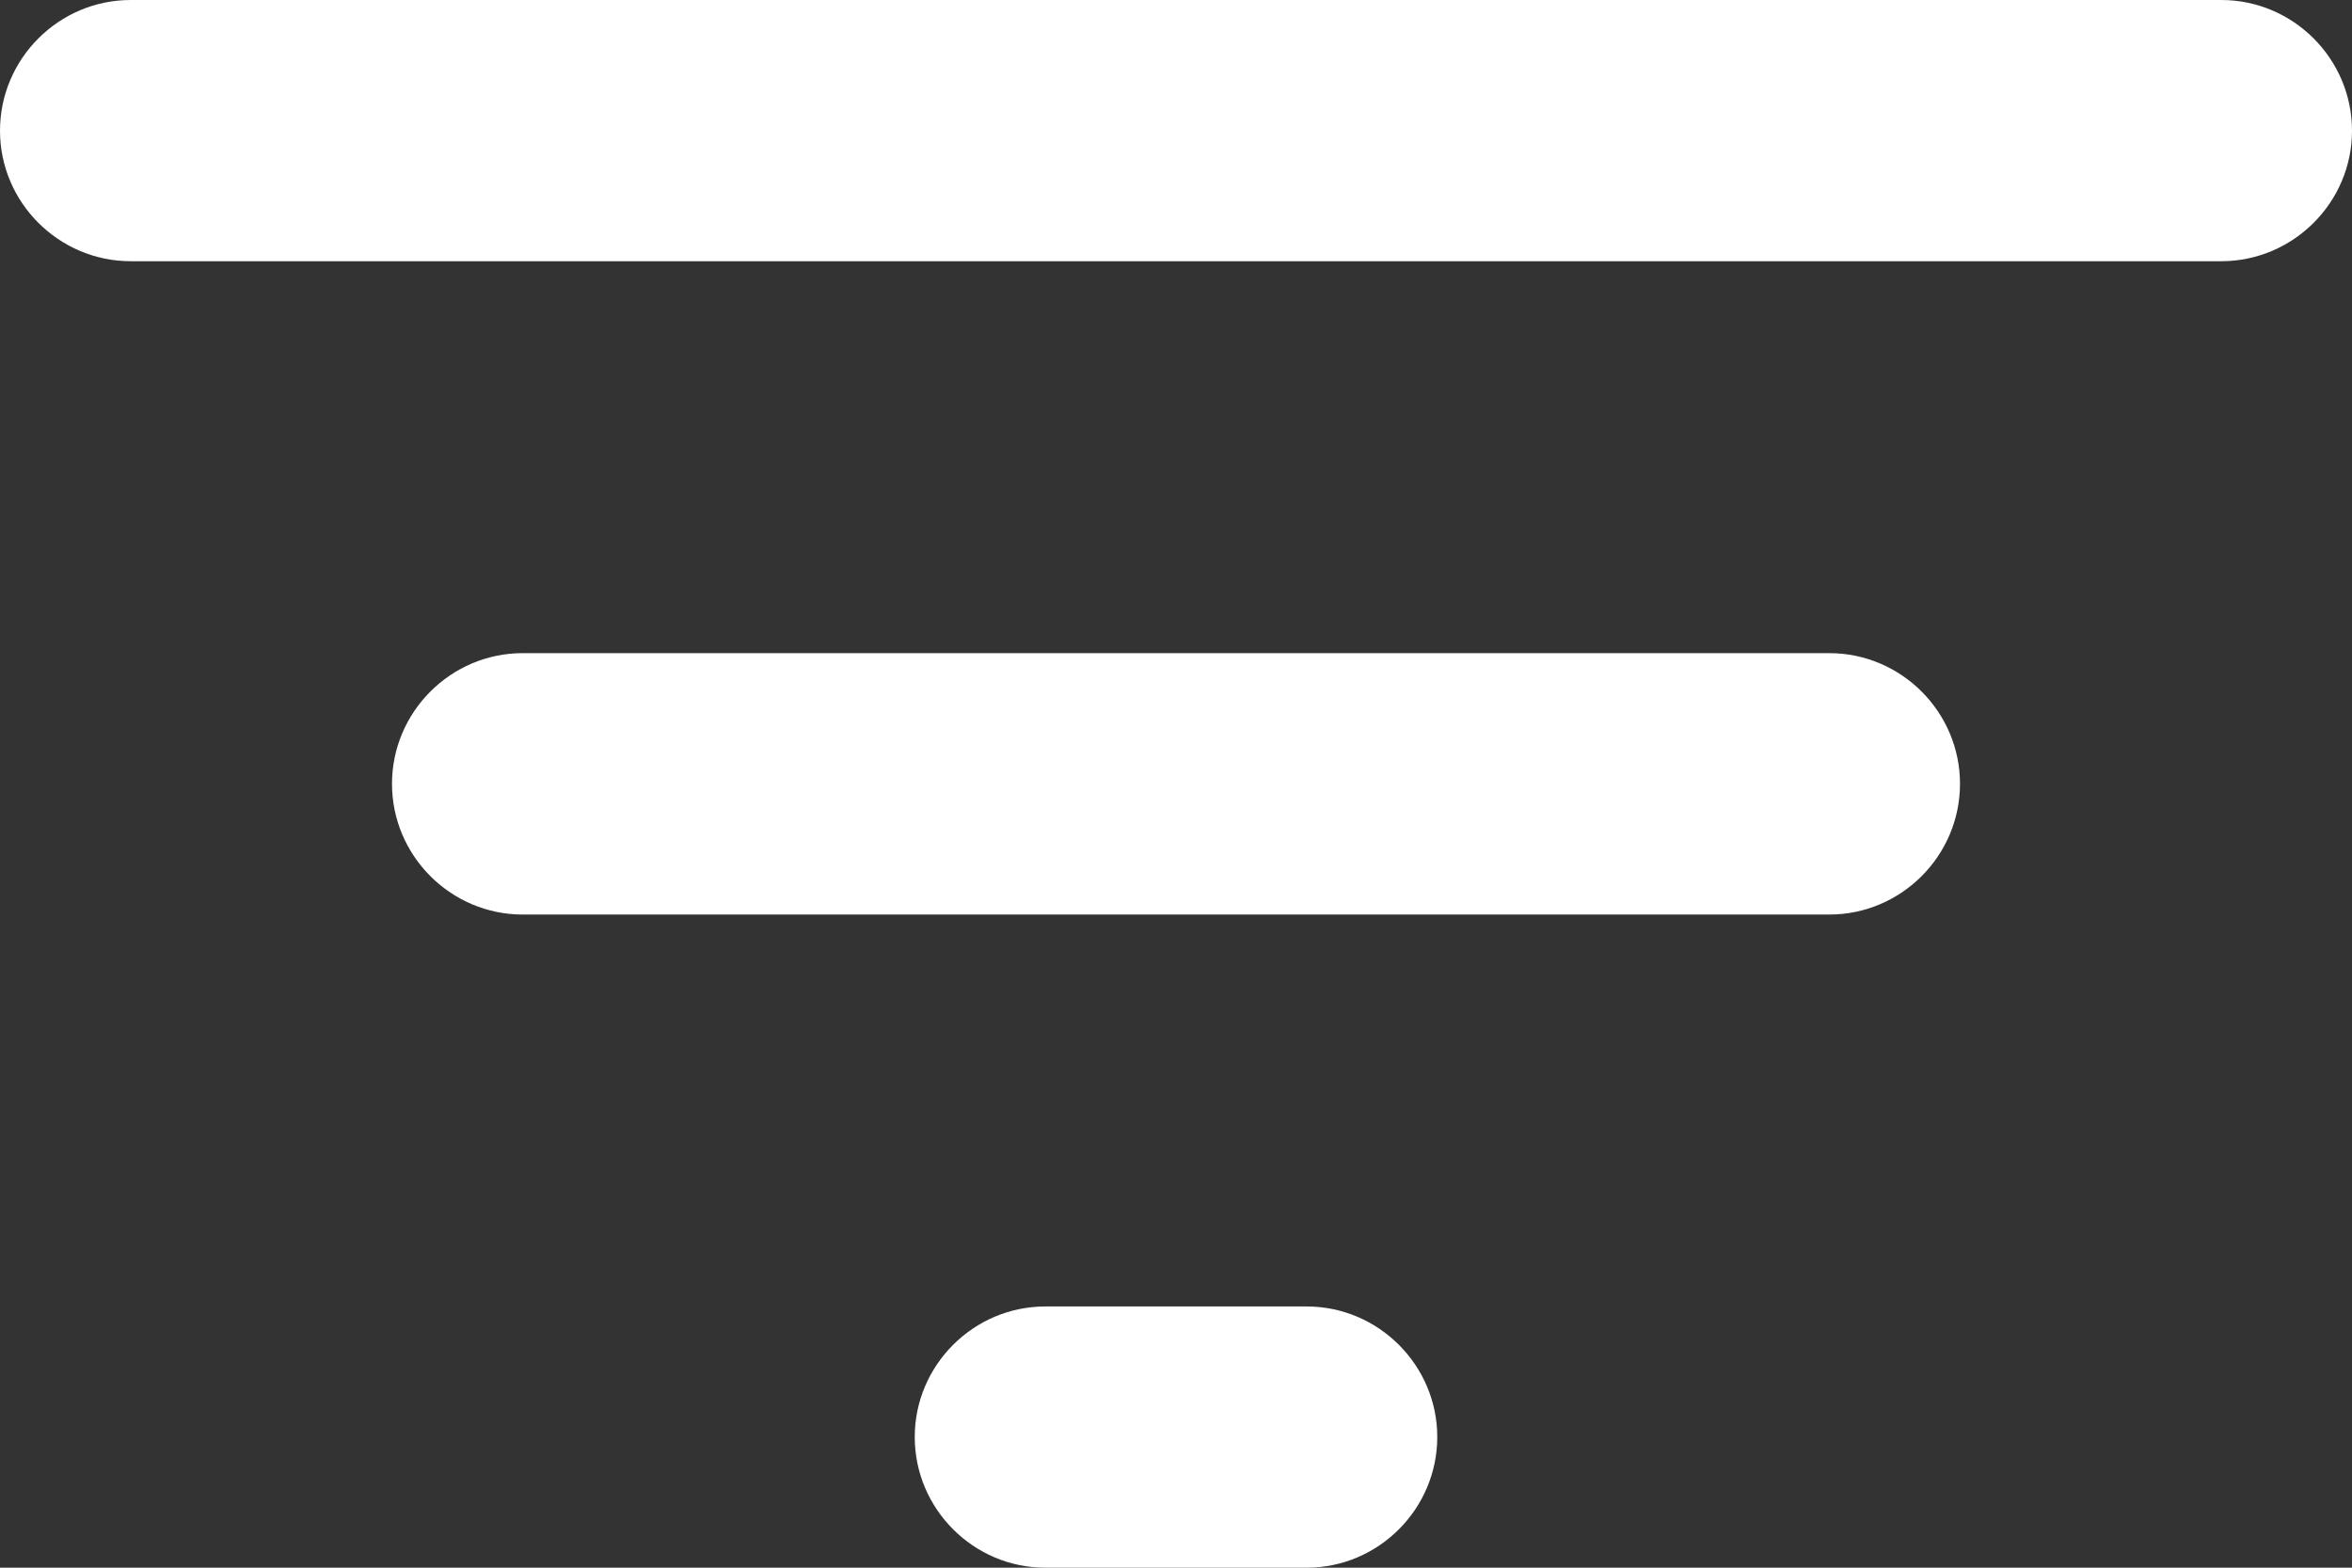 <?xml version="1.0" encoding="UTF-8"?>
<svg width="12px" height="8px" viewBox="0 0 12 8" version="1.1" xmlns="http://www.w3.org/2000/svg" xmlns:xlink="http://www.w3.org/1999/xlink">
    <rect x="0" y="0" width="12" height="8" fill="#333333" stroke="none"/>
    <title>Shape Copy</title>
    <g id="Page-1" stroke="none" stroke-width="1" fill="none" fill-rule="evenodd">
        <g id="Space-Fix-Copy" transform="translate(-170, -248)" fill="#FFFFFF" fill-rule="nonzero">
            <path d="M175.333,256 L176.667,256 C177.033,256 177.333,255.7 177.333,255.333 C177.333,254.967 177.033,254.667 176.667,254.667 L175.333,254.667 C174.967,254.667 174.667,254.967 174.667,255.333 C174.667,255.7 174.967,256 175.333,256 Z M170,248.667 C170,249.033 170.3,249.333 170.667,249.333 L181.333,249.333 C181.7,249.333 182,249.033 182,248.667 C182,248.3 181.7,248 181.333,248 L170.667,248 C170.3,248 170,248.3 170,248.667 Z M172.667,252.667 L179.333,252.667 C179.7,252.667 180,252.367 180,252 C180,251.633 179.7,251.333 179.333,251.333 L172.667,251.333 C172.3,251.333 172,251.633 172,252 C172,252.367 172.3,252.667 172.667,252.667 Z" id="Shape-Copy"></path>
        </g>
    </g>
</svg>